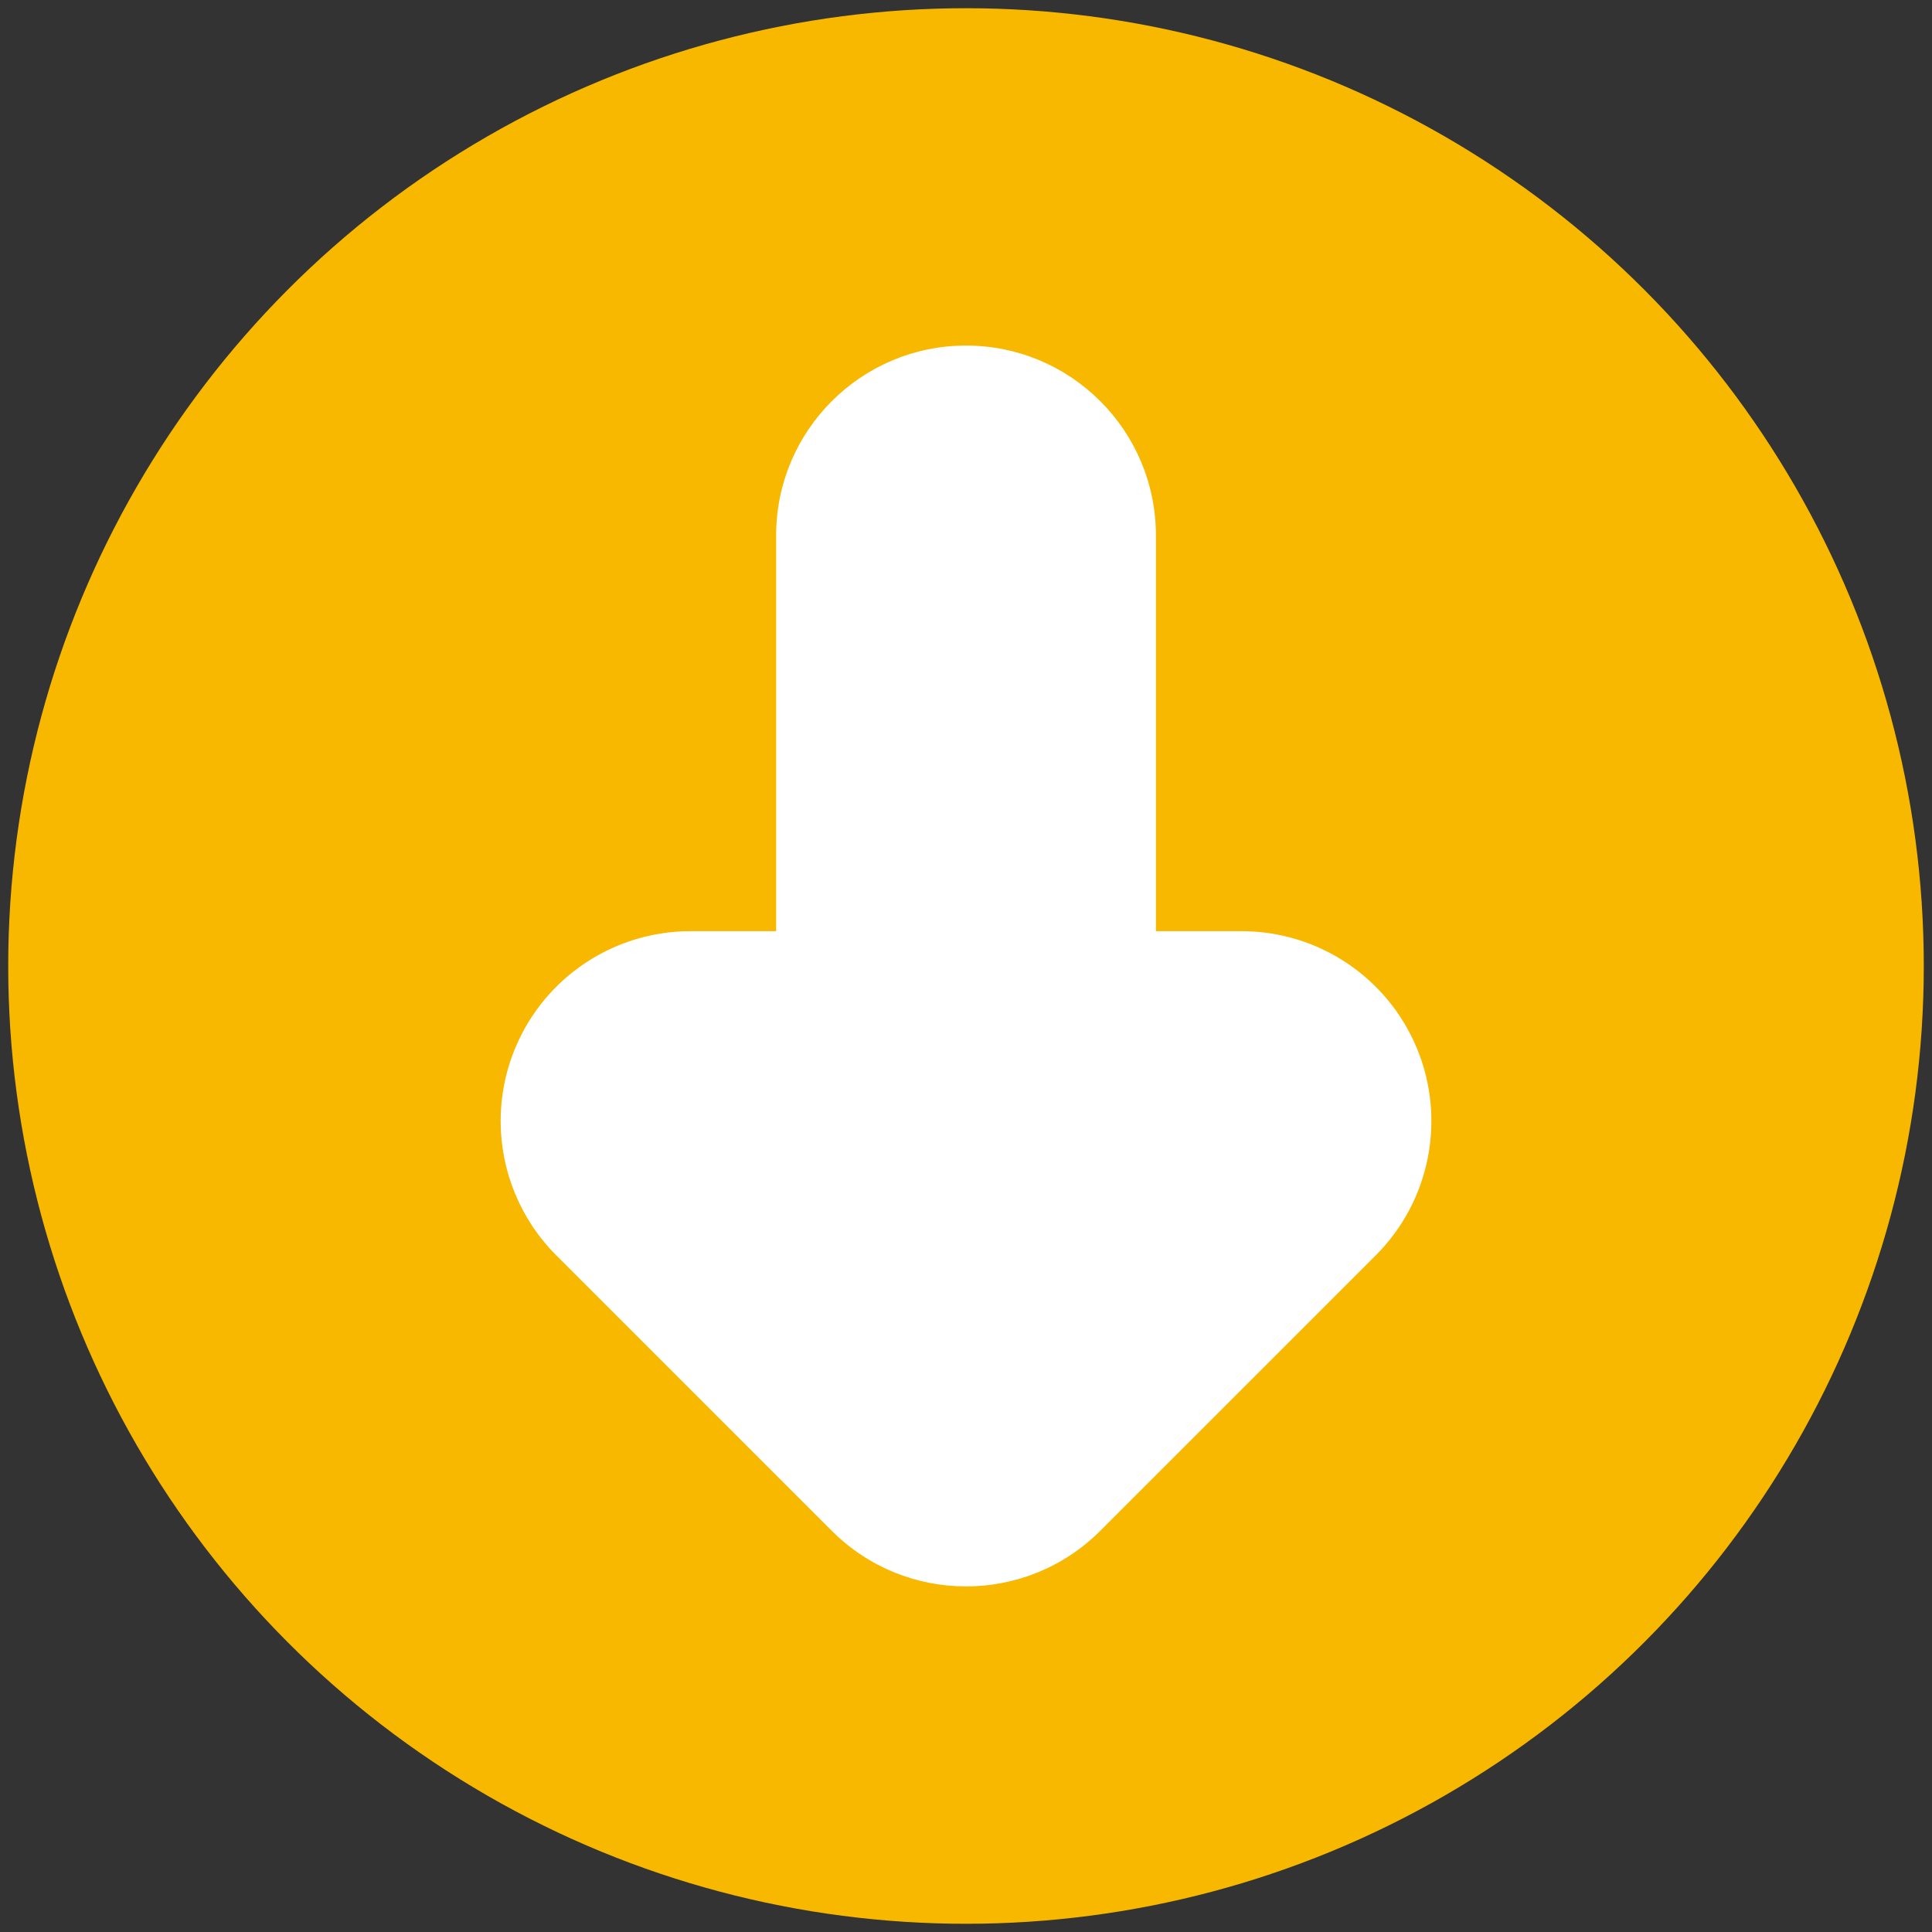 <?xml version="1.0" encoding="utf-8"?>
<!-- Generator: Adobe Illustrator 25.0.0, SVG Export Plug-In . SVG Version: 6.00 Build 0)  -->
<svg version="1.1" id="object" xmlns="http://www.w3.org/2000/svg" xmlns:xlink="http://www.w3.org/1999/xlink" x="0px" y="0px"
	 viewBox="0 0 1122 1122" style="enable-background:new 0 0 1122 1122;" xml:space="preserve">
<rect x="0" y="0" width="1122" height="1122" fill="#333333" stroke="none"/>
<g>
	<circle style="fill:#F8B800;" cx="561" cy="561" r="556.23"/>
	<path style="fill:#FFFFFF;" d="M638.98,889l159.99-159.97c31.53-31.53,40.97-78.96,23.91-120.19
		c-17.07-41.21-57.28-68.07-101.88-68.07h-49.71v-229.8c0-60.91-49.37-110.28-110.28-110.28c-60.91,0-110.28,49.37-110.28,110.28
		v229.8h-49.71c-44.6,0-84.82,26.86-101.88,68.07c-5.65,13.65-8.4,27.98-8.4,42.18c0,28.69,11.21,56.91,32.31,78.01L483.03,889
		C526.09,932.07,595.91,932.07,638.98,889z"/>
</g>
</svg>
